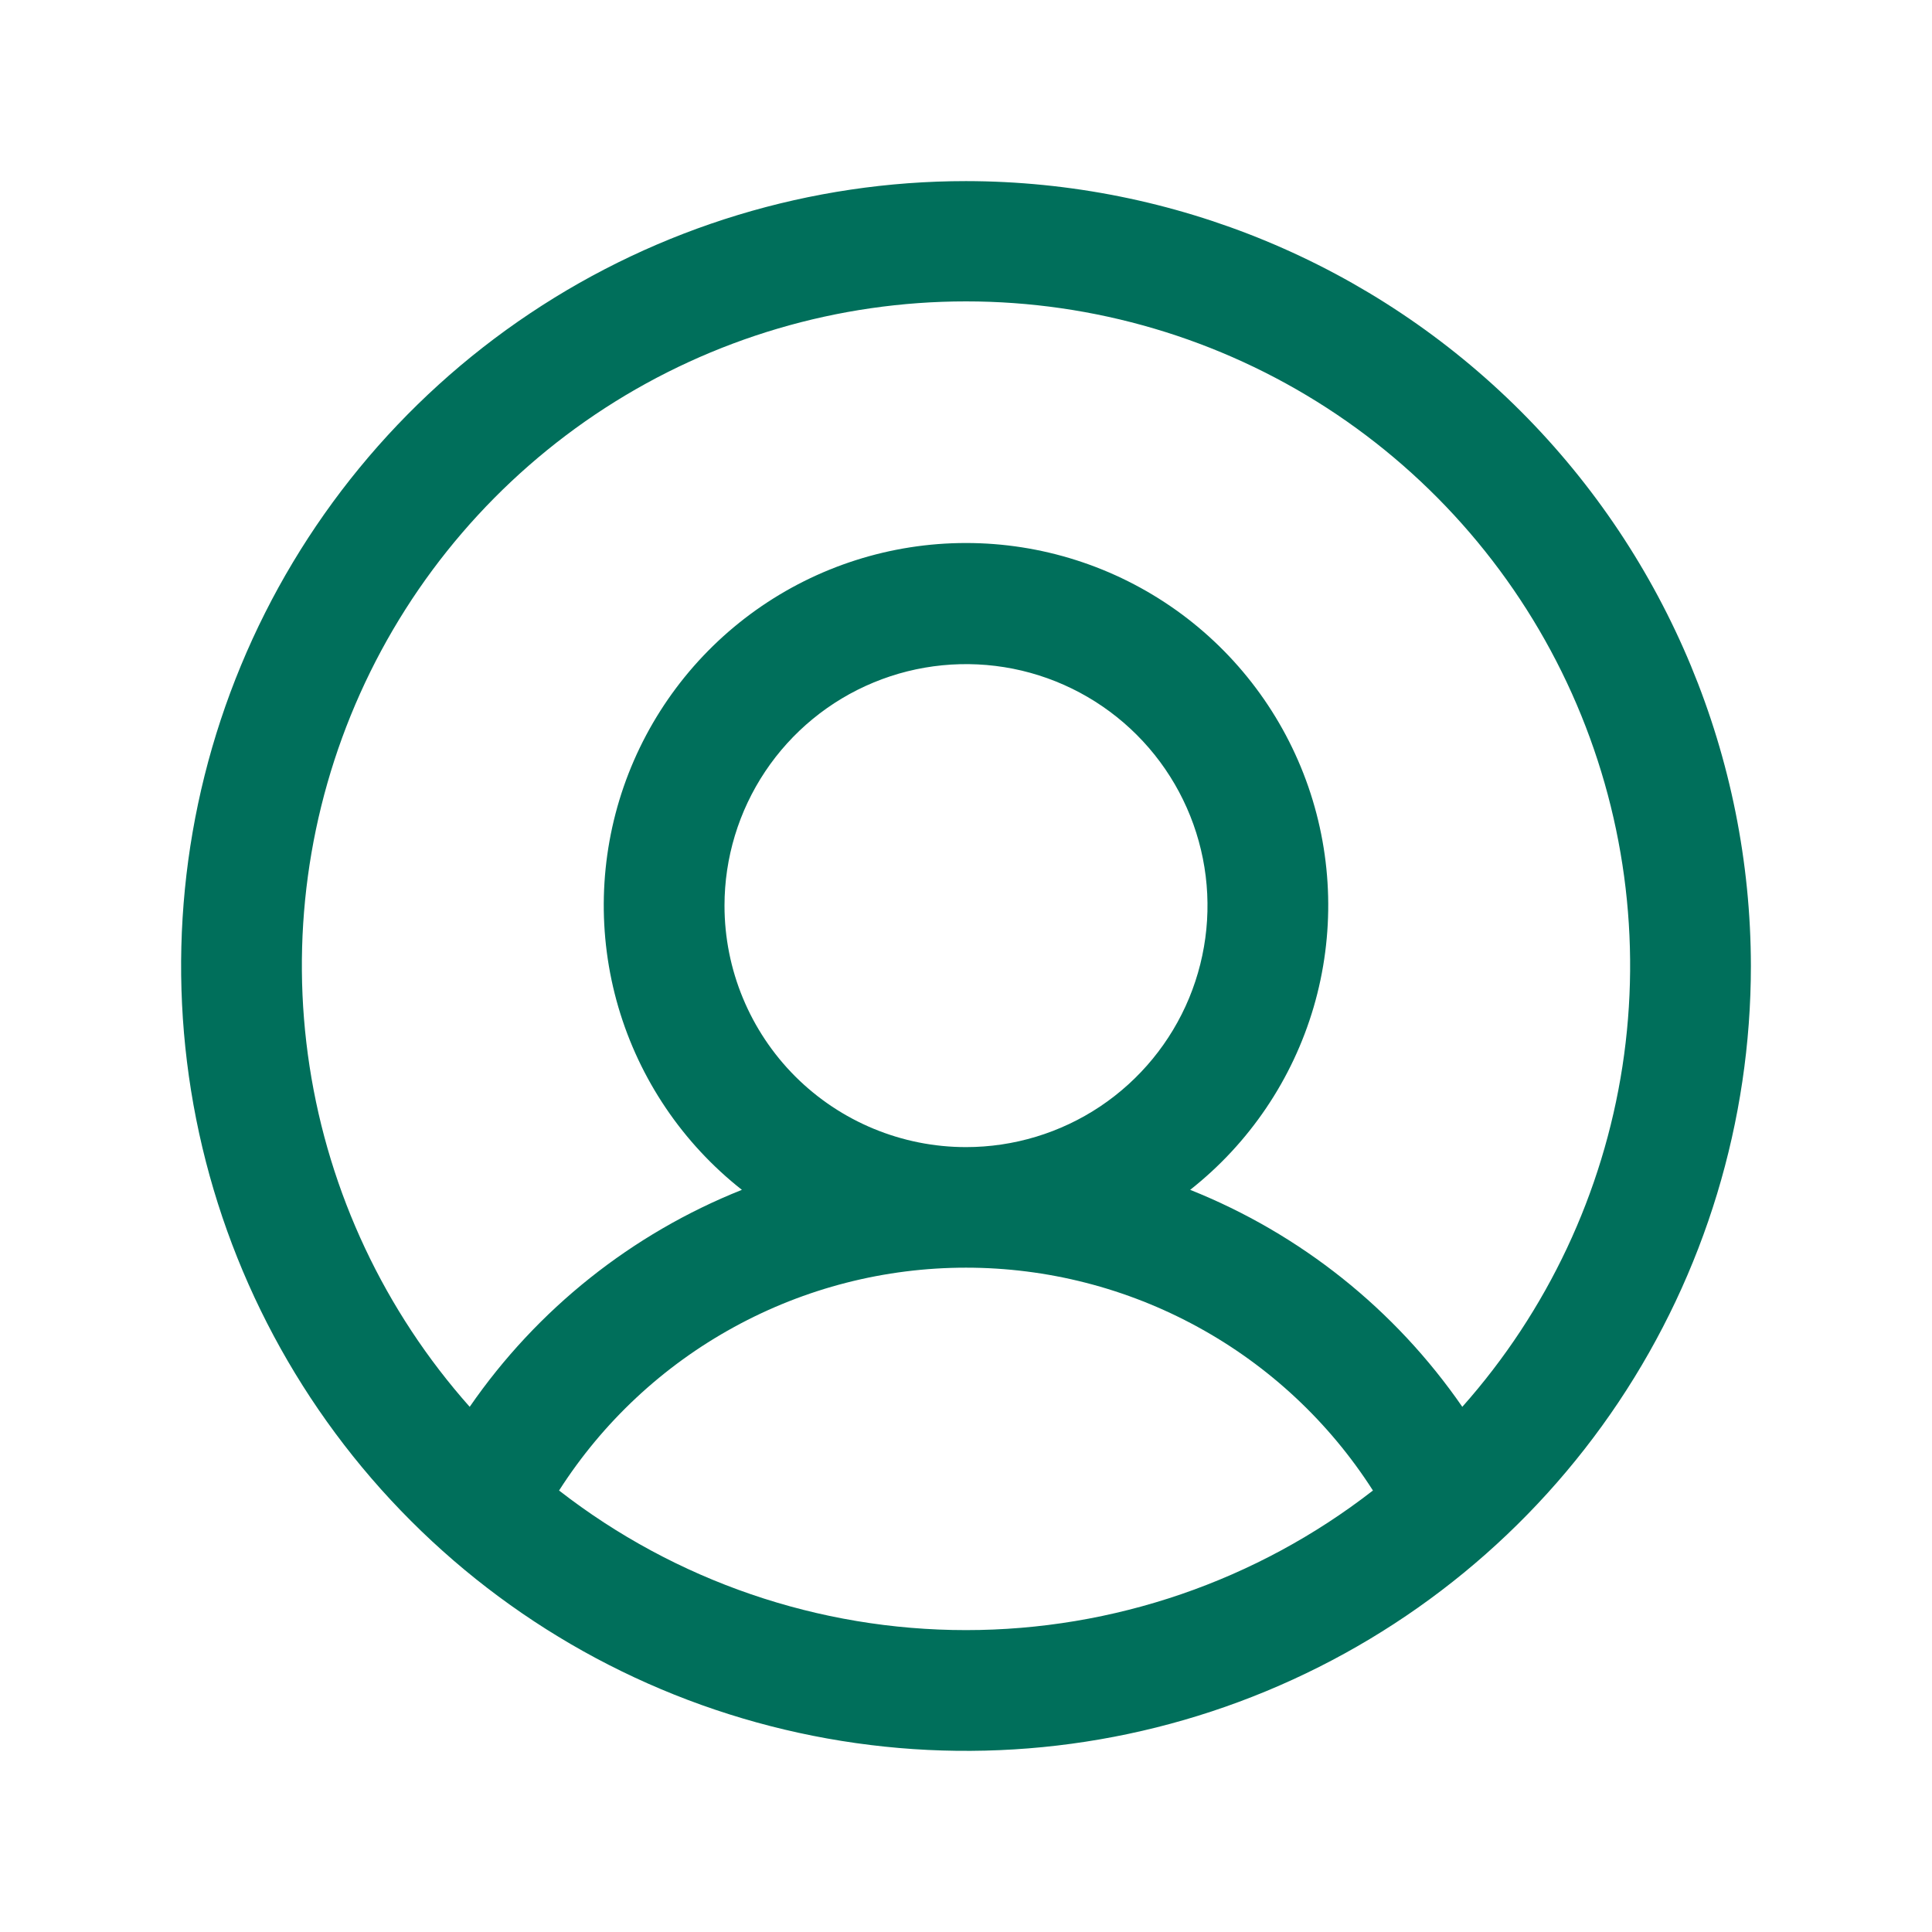 <svg width="35" height="35" viewBox="0 0 35 35" fill="none" xmlns="http://www.w3.org/2000/svg">
<path d="M17.5 3.281C14.688 3.281 11.939 4.115 9.6 5.678C7.262 7.24 5.44 9.461 4.364 12.059C3.287 14.657 3.006 17.516 3.554 20.274C4.103 23.032 5.457 25.566 7.446 27.554C9.434 29.543 11.968 30.897 14.726 31.445C17.484 31.994 20.343 31.713 22.941 30.636C25.539 29.56 27.76 27.738 29.323 25.399C30.885 23.061 31.719 20.312 31.719 17.5C31.715 13.73 30.215 10.116 27.55 7.45C24.884 4.785 21.27 3.285 17.5 3.281ZM10.128 27.002C10.919 25.765 12.009 24.746 13.298 24.041C14.586 23.335 16.031 22.965 17.5 22.965C18.969 22.965 20.414 23.335 21.702 24.041C22.991 24.746 24.081 25.765 24.872 27.002C22.764 28.641 20.17 29.531 17.5 29.531C14.83 29.531 12.236 28.641 10.128 27.002ZM13.125 16.406C13.125 15.541 13.382 14.695 13.862 13.976C14.343 13.256 15.026 12.695 15.826 12.364C16.625 12.033 17.505 11.947 18.354 12.115C19.202 12.284 19.982 12.701 20.594 13.313C21.206 13.925 21.622 14.704 21.791 15.553C21.96 16.401 21.873 17.281 21.542 18.081C21.211 18.88 20.65 19.563 19.931 20.044C19.211 20.525 18.365 20.781 17.5 20.781C16.34 20.781 15.227 20.32 14.406 19.5C13.586 18.679 13.125 17.567 13.125 16.406ZM26.491 25.486C25.271 23.718 23.555 22.351 21.561 21.555C22.632 20.711 23.414 19.554 23.798 18.245C24.181 16.936 24.147 15.54 23.701 14.251C23.254 12.962 22.417 11.844 21.306 11.053C20.194 10.262 18.864 9.837 17.5 9.837C16.136 9.837 14.806 10.262 13.694 11.053C12.583 11.844 11.746 12.962 11.299 14.251C10.853 15.54 10.819 16.936 11.202 18.245C11.586 19.554 12.368 20.711 13.44 21.555C11.444 22.351 9.729 23.718 8.509 25.486C6.968 23.752 5.96 21.61 5.608 19.318C5.256 17.025 5.574 14.679 6.524 12.563C7.474 10.447 9.016 8.651 10.963 7.39C12.91 6.13 15.18 5.46 17.5 5.46C19.82 5.46 22.09 6.13 24.037 7.39C25.984 8.651 27.526 10.447 28.476 12.563C29.426 14.679 29.744 17.025 29.392 19.318C29.04 21.61 28.032 23.752 26.491 25.486Z" fill="#006F5B"/>
</svg>
